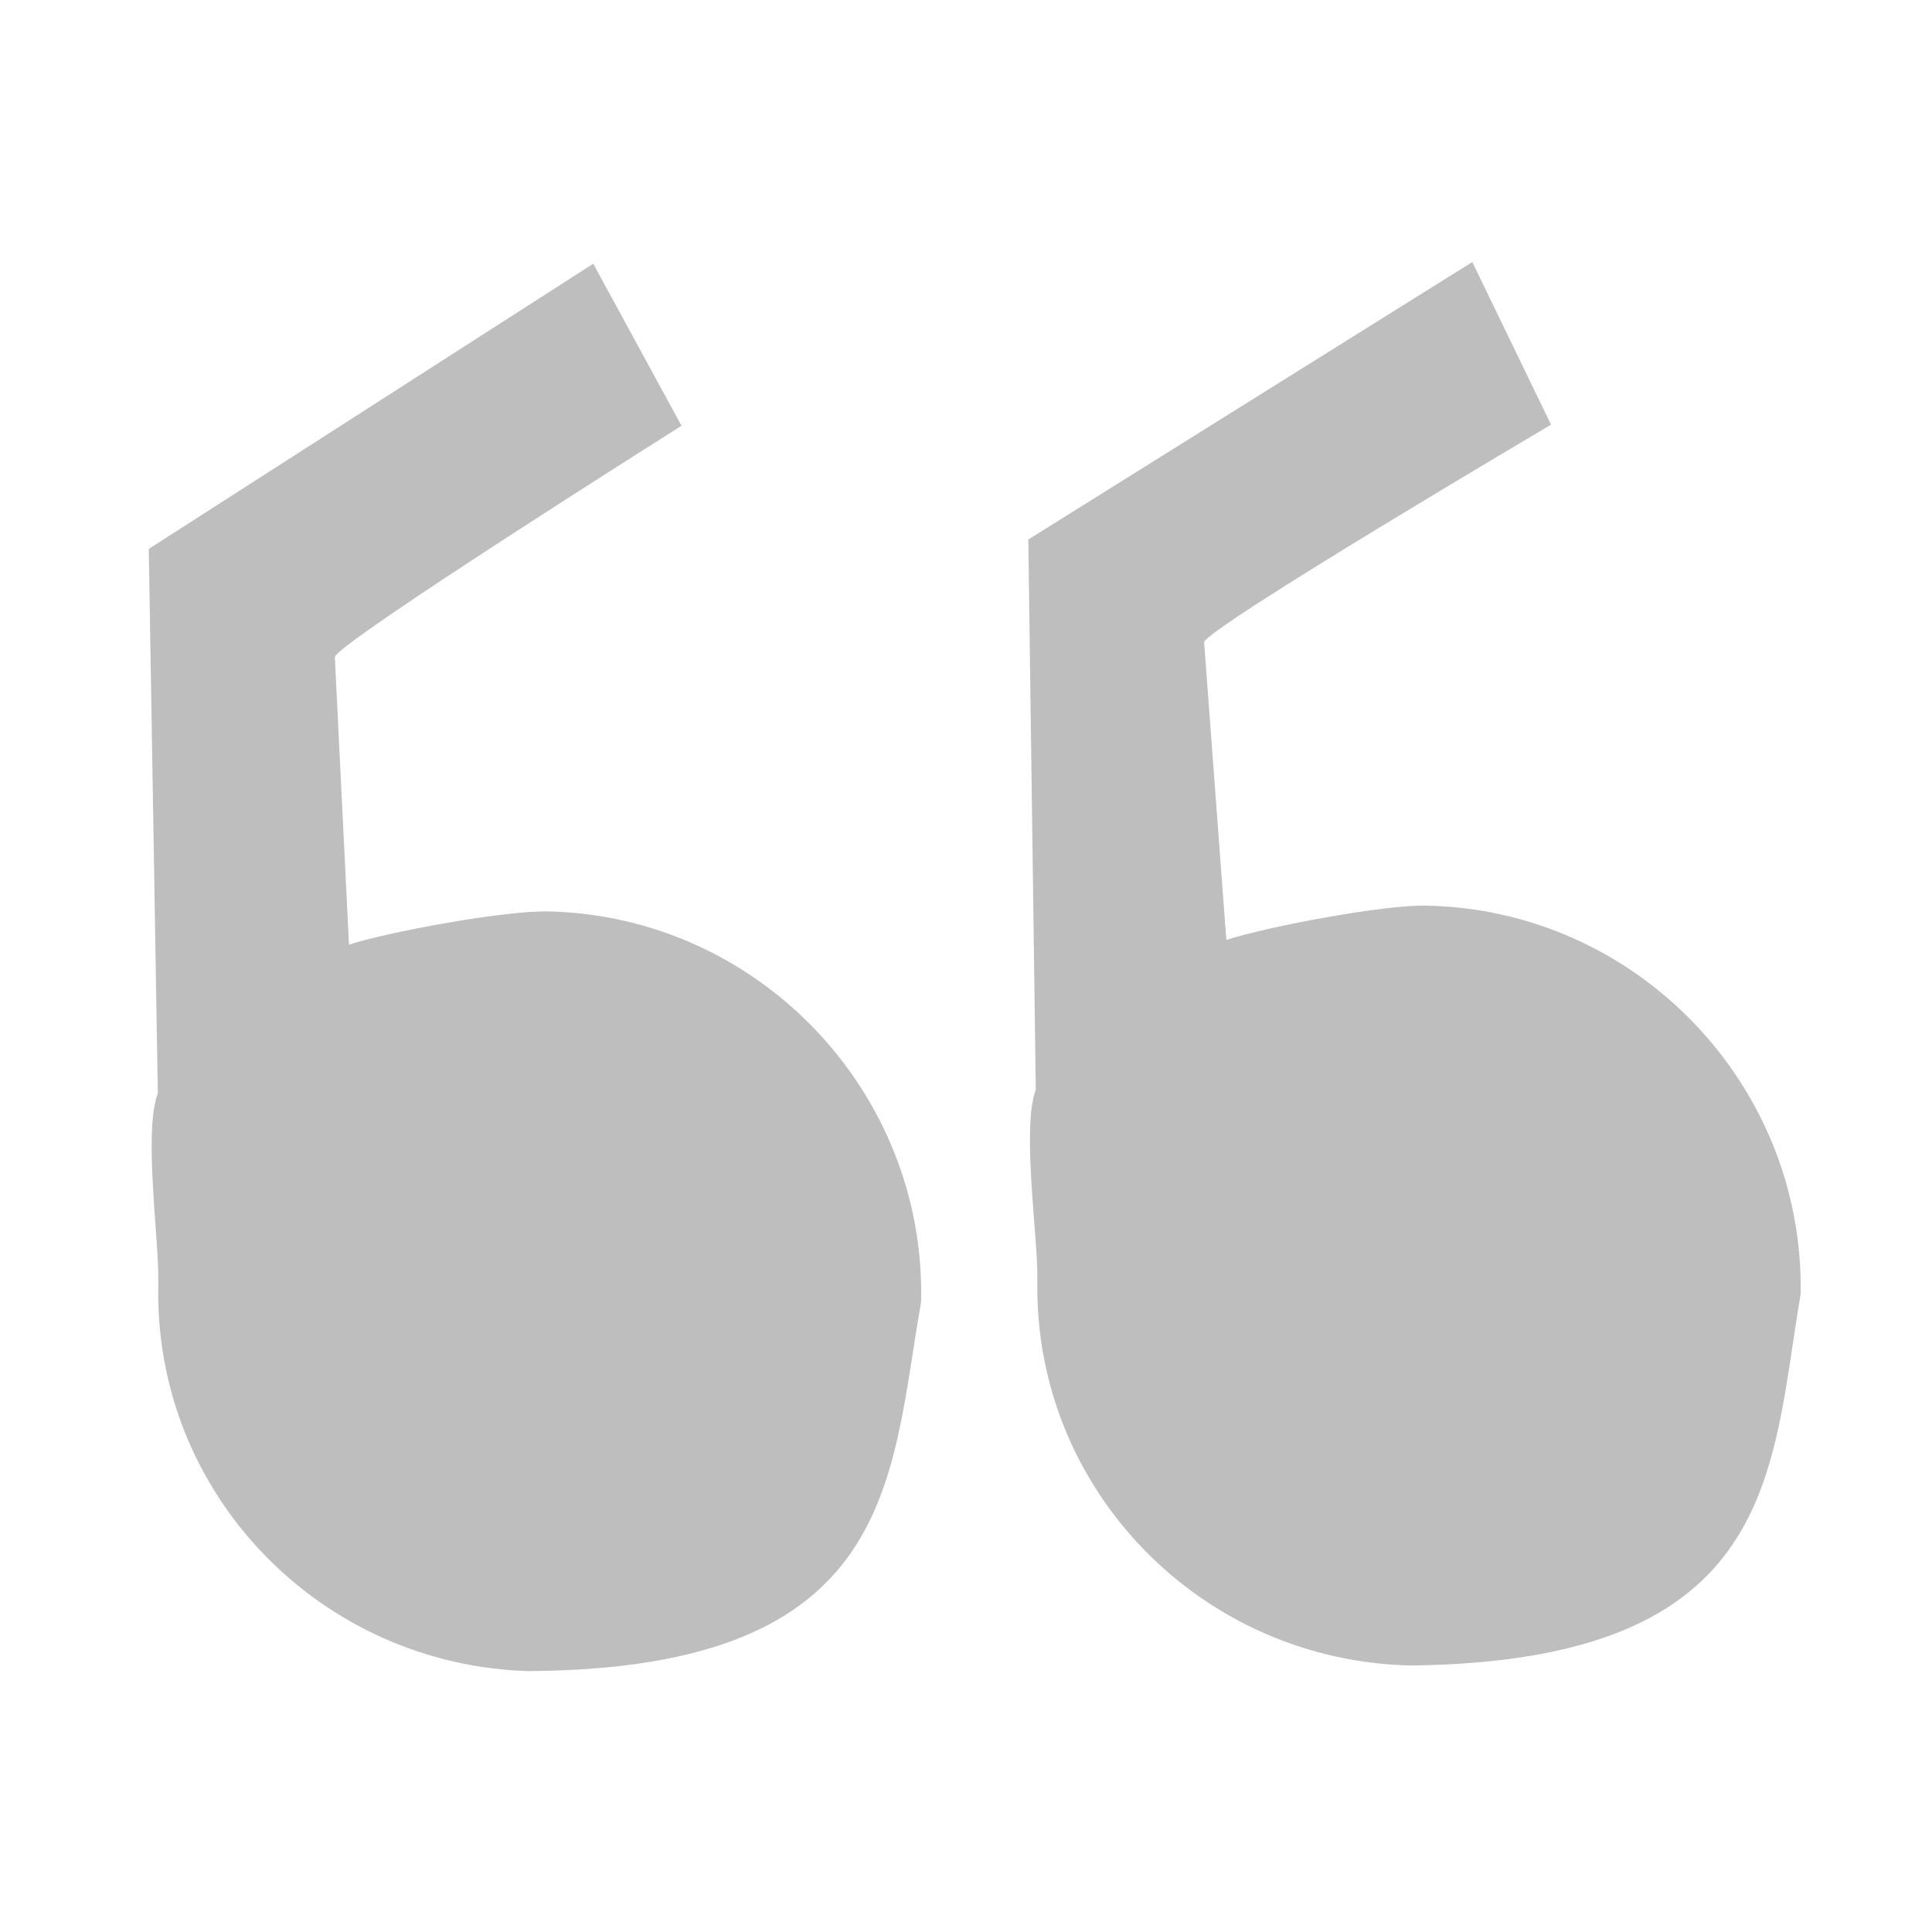 <?xml version="1.0" encoding="UTF-8" standalone="no"?>
<!-- Created with Inkscape (http://www.inkscape.org/) -->

<svg
   xmlns:dc="http://purl.org/dc/elements/1.1/"
   xmlns:cc="http://creativecommons.org/ns#"
   xmlns:rdf="http://www.w3.org/1999/02/22-rdf-syntax-ns#"
   xmlns:svg="http://www.w3.org/2000/svg"
   xmlns="http://www.w3.org/2000/svg"
   xmlns:sodipodi="http://sodipodi.sourceforge.net/DTD/sodipodi-0.dtd"
   xmlns:inkscape="http://www.inkscape.org/namespaces/inkscape"
   sodipodi:docname="own-quotes-symbolic.svg"
   height="16"
   id="svg7384"
   version="1.1"
   inkscape:version="0.92.3 (2405546, 2018-03-11)"
   width="16">
  <sodipodi:namedview
     inkscape:bbox-nodes="true"
     inkscape:bbox-paths="true"
     bordercolor="#666666"
     borderopacity="1"
     inkscape:current-layer="layer2"
     inkscape:cx="20.702115"
     inkscape:cy="11.523891"
     gridtolerance="10"
     inkscape:guide-bbox="true"
     guidetolerance="10"
     id="namedview88"
     inkscape:object-nodes="false"
     inkscape:object-paths="false"
     objecttolerance="10"
     pagecolor="#555753"
     inkscape:pageopacity="1"
     inkscape:pageshadow="2"
     showborder="false"
     showgrid="false"
     showguides="true"
     inkscape:snap-bbox="true"
     inkscape:snap-bbox-midpoints="false"
     inkscape:snap-global="true"
     inkscape:snap-grids="true"
     inkscape:snap-nodes="false"
     inkscape:snap-others="false"
     inkscape:snap-to-guides="true"
     inkscape:window-height="704"
     inkscape:window-maximized="1"
     inkscape:window-width="1366"
     inkscape:window-x="0"
     inkscape:window-y="27"
     inkscape:zoom="4">
    <inkscape:grid
       empspacing="2"
       enabled="true"
       id="grid4866"
       originx="40"
       originy="-72.989"
       snapvisiblegridlinesonly="true"
       spacingx="1"
       spacingy="1"
       type="xygrid"
       visible="true" />
  </sodipodi:namedview>
  <title
     id="title9167">Gnome Symbolic Icon Theme</title>
  <defs
     id="defs7386" />
  <g
     inkscape:groupmode="layer"
     id="layer2"
     inkscape:label="actions"
     style="display:inline"
     transform="translate(40,72.989)">
    <path
       inkscape:connector-curvature="0"
       d="m -35.607,-59.15 c 3.04,-0.023 2.976,-1.595 3.235,-3.055 0.042,-1.736 -1.342,-3.194 -3.083,-3.236 -0.364,-0.009 -1.327,0.169 -1.655,0.275 l -0.117,-2.382 c 0.017,-0.116 2.871,-1.915 2.871,-1.915 l -0.731,-1.342 -3.681,2.362 0.075,4.508 c -0.121,0.321 0.012,1.215 0.004,1.578 -0.042,1.736 1.343,3.166 3.084,3.208 z"
       id="path3908-6"
       sodipodi:nodetypes="ccsccccccscc"
       style="color:#000000;font-style:normal;font-variant:normal;font-weight:normal;font-stretch:normal;font-size:medium;line-height:normal;font-family:Sans;-inkscape-font-specification:Sans;text-indent:0;text-align:start;text-decoration:none;text-decoration-line:none;letter-spacing:normal;word-spacing:normal;text-transform:none;writing-mode:lr-tb;direction:ltr;text-anchor:start;display:inline;overflow:visible;visibility:visible;fill:#bebebe;fill-opacity:1;fill-rule:nonzero;stroke:none;stroke-width:2.685;marker:none;enable-background:accumulate" />
    <path
       inkscape:connector-curvature="0"
       d="m -28.306,-59.196 c 3.041,-0.04 2.967,-1.612 3.218,-3.074 0.032,-1.737 -1.361,-3.187 -3.102,-3.219 -0.364,-0.007 -1.326,0.177 -1.654,0.284 l -0.184,-2.465 c 0.016,-0.116 2.873,-1.802 2.873,-1.802 l -0.652,-1.347 -3.677,2.298 0.062,4.556 c -0.119,0.322 0.019,1.215 0.013,1.578 -0.032,1.737 1.361,3.159 3.103,3.191 z"
       id="path3908-6-3"
       sodipodi:nodetypes="ccsccccccscc"
       style="color:#000000;font-style:normal;font-variant:normal;font-weight:normal;font-stretch:normal;font-size:medium;line-height:normal;font-family:Sans;-inkscape-font-specification:Sans;text-indent:0;text-align:start;text-decoration:none;text-decoration-line:none;letter-spacing:normal;word-spacing:normal;text-transform:none;writing-mode:lr-tb;direction:ltr;text-anchor:start;display:inline;overflow:visible;visibility:visible;fill:#bebebe;fill-opacity:1;fill-rule:nonzero;stroke:none;stroke-width:2.685;marker:none;enable-background:accumulate" />
  </g>
  <g
     inkscape:groupmode="layer"
     id="layer9"
     inkscape:label="apps"
     style="display:inline"
     transform="translate(-201,-144.011)" />
  <g
     inkscape:groupmode="layer"
     id="layer1"
     inkscape:label="autocomplete"
     transform="translate(40,72.989)" />
</svg>
